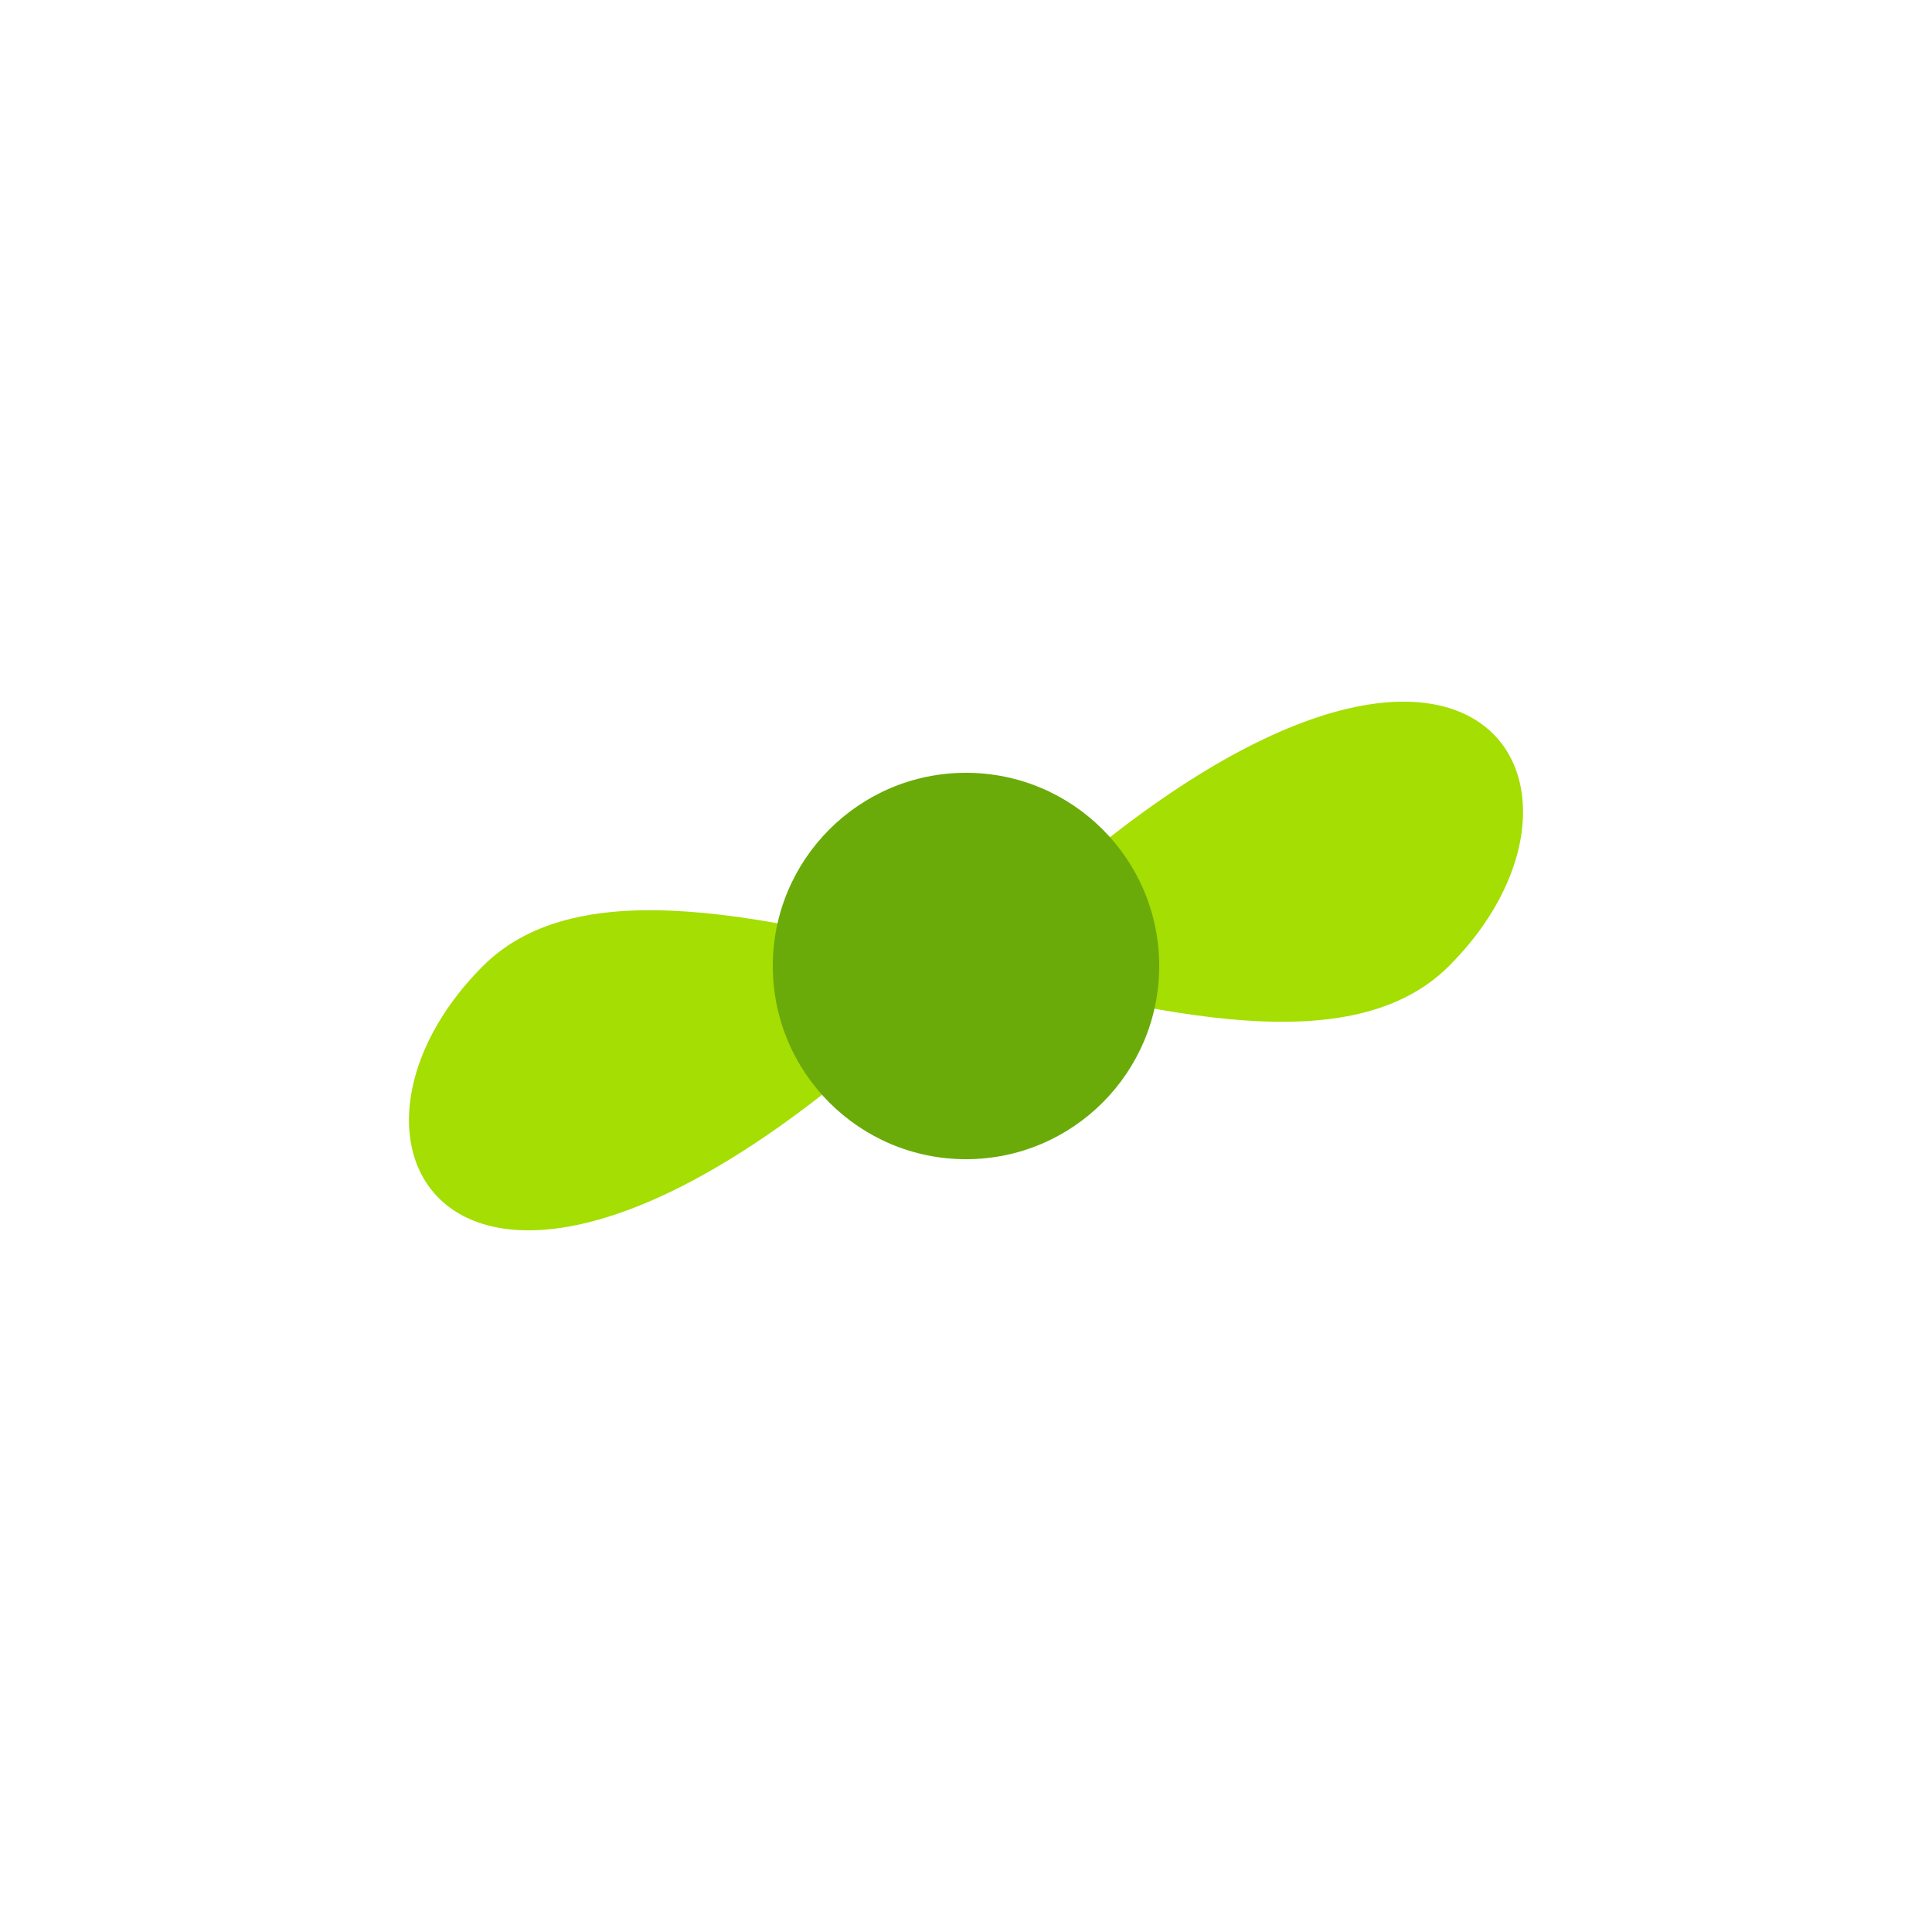<svg width="300" height="300" viewBox="0 0 200 200" xmlns="http://www.w3.org/2000/svg">
  <path d="M100 100 C150 50, 170 80, 150 100 C130 120, 70 80, 50 100 C30 120, 50 150, 100 100 Z" fill="#A4DE02">
    <animateTransform attributeName="transform" type="rotate" from="0 100 100" to="360 100 100" dur="5s" repeatCount="indefinite" />
  </path>
  <circle cx="100" cy="100" r="20" fill="#6AAB09">
    <animate attributeName="r" from="10" to="20" dur="1s" repeatCount="indefinite" />
  </circle>
</svg>
